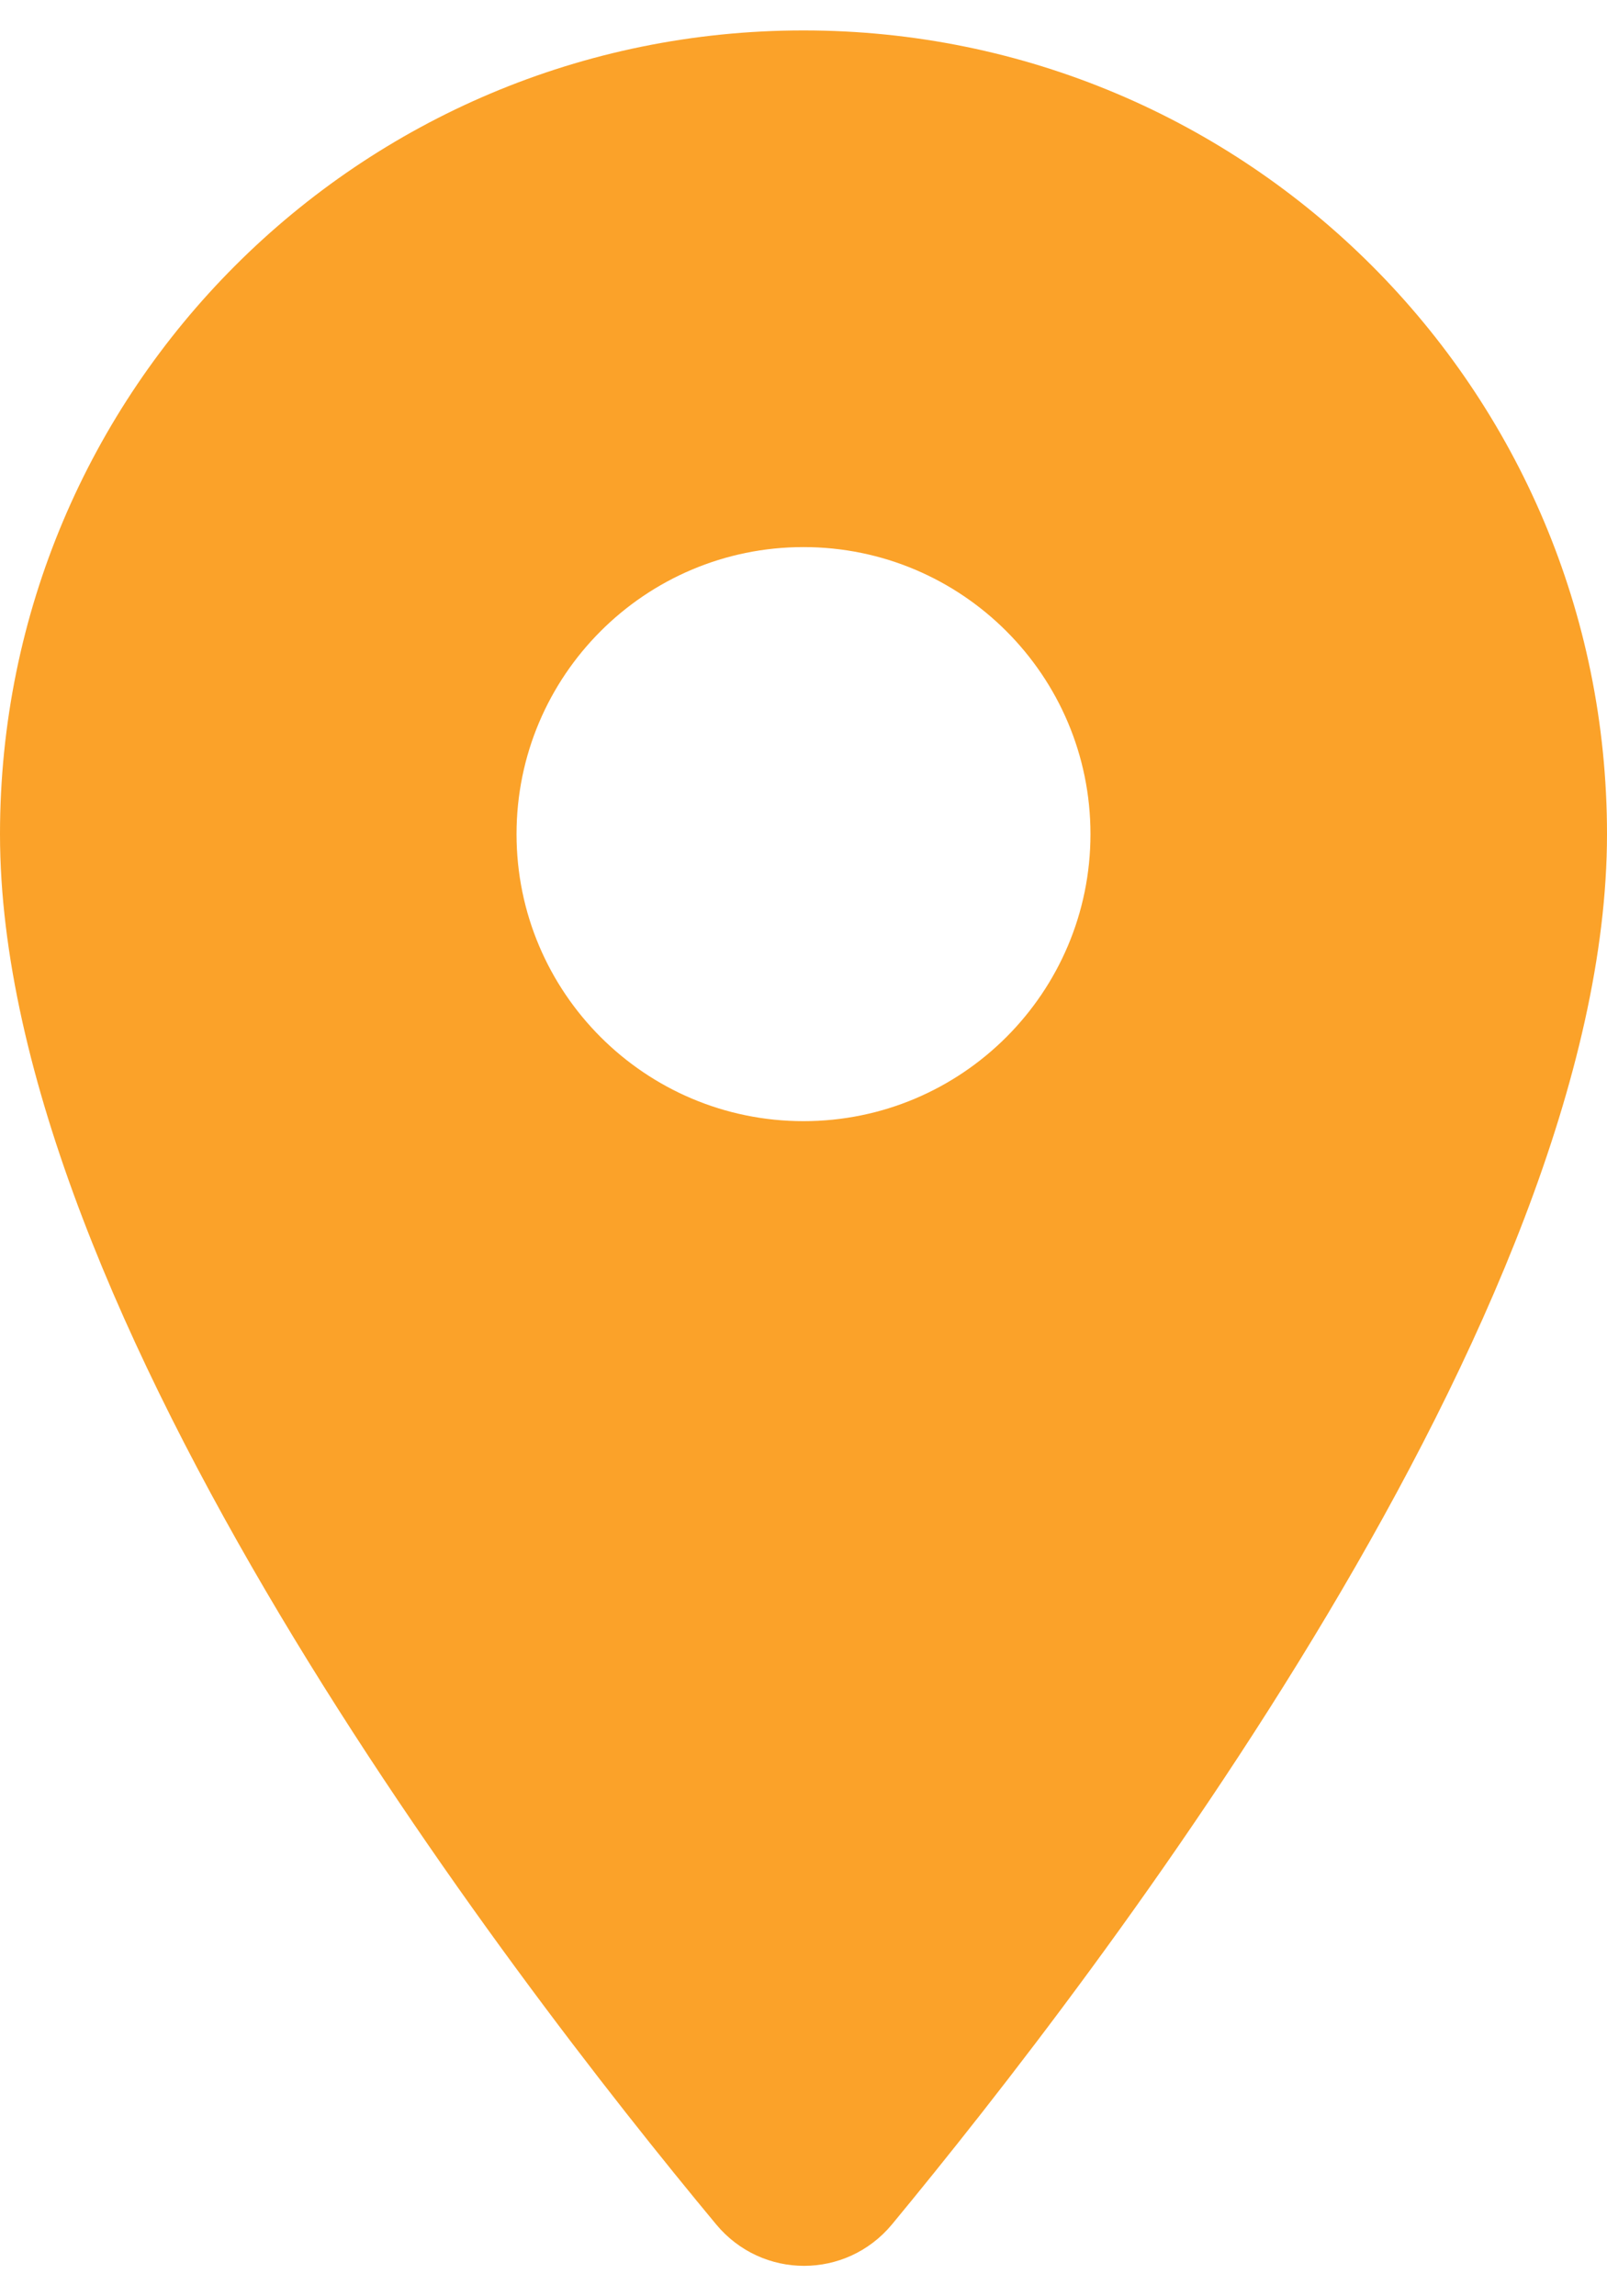 <svg width="14" height="20" viewBox="0 0 14 20" fill="none" xmlns="http://www.w3.org/2000/svg">
<path fill-rule="evenodd" clip-rule="evenodd" d="M0 7.265C0 3.395 3.13 0.265 7 0.265C10.87 0.265 14 3.395 14 7.265C14 11.435 9.58 17.185 7.77 19.375C7.37 19.855 6.64 19.855 6.24 19.375C4.42 17.185 0 11.435 0 7.265ZM4.5 7.265C4.5 8.645 5.62 9.765 7 9.765C8.38 9.765 9.5 8.645 9.5 7.265C9.5 5.885 8.38 4.765 7 4.765C5.62 4.765 4.5 5.885 4.5 7.265Z" fill="#FBA229"/>
</svg>
